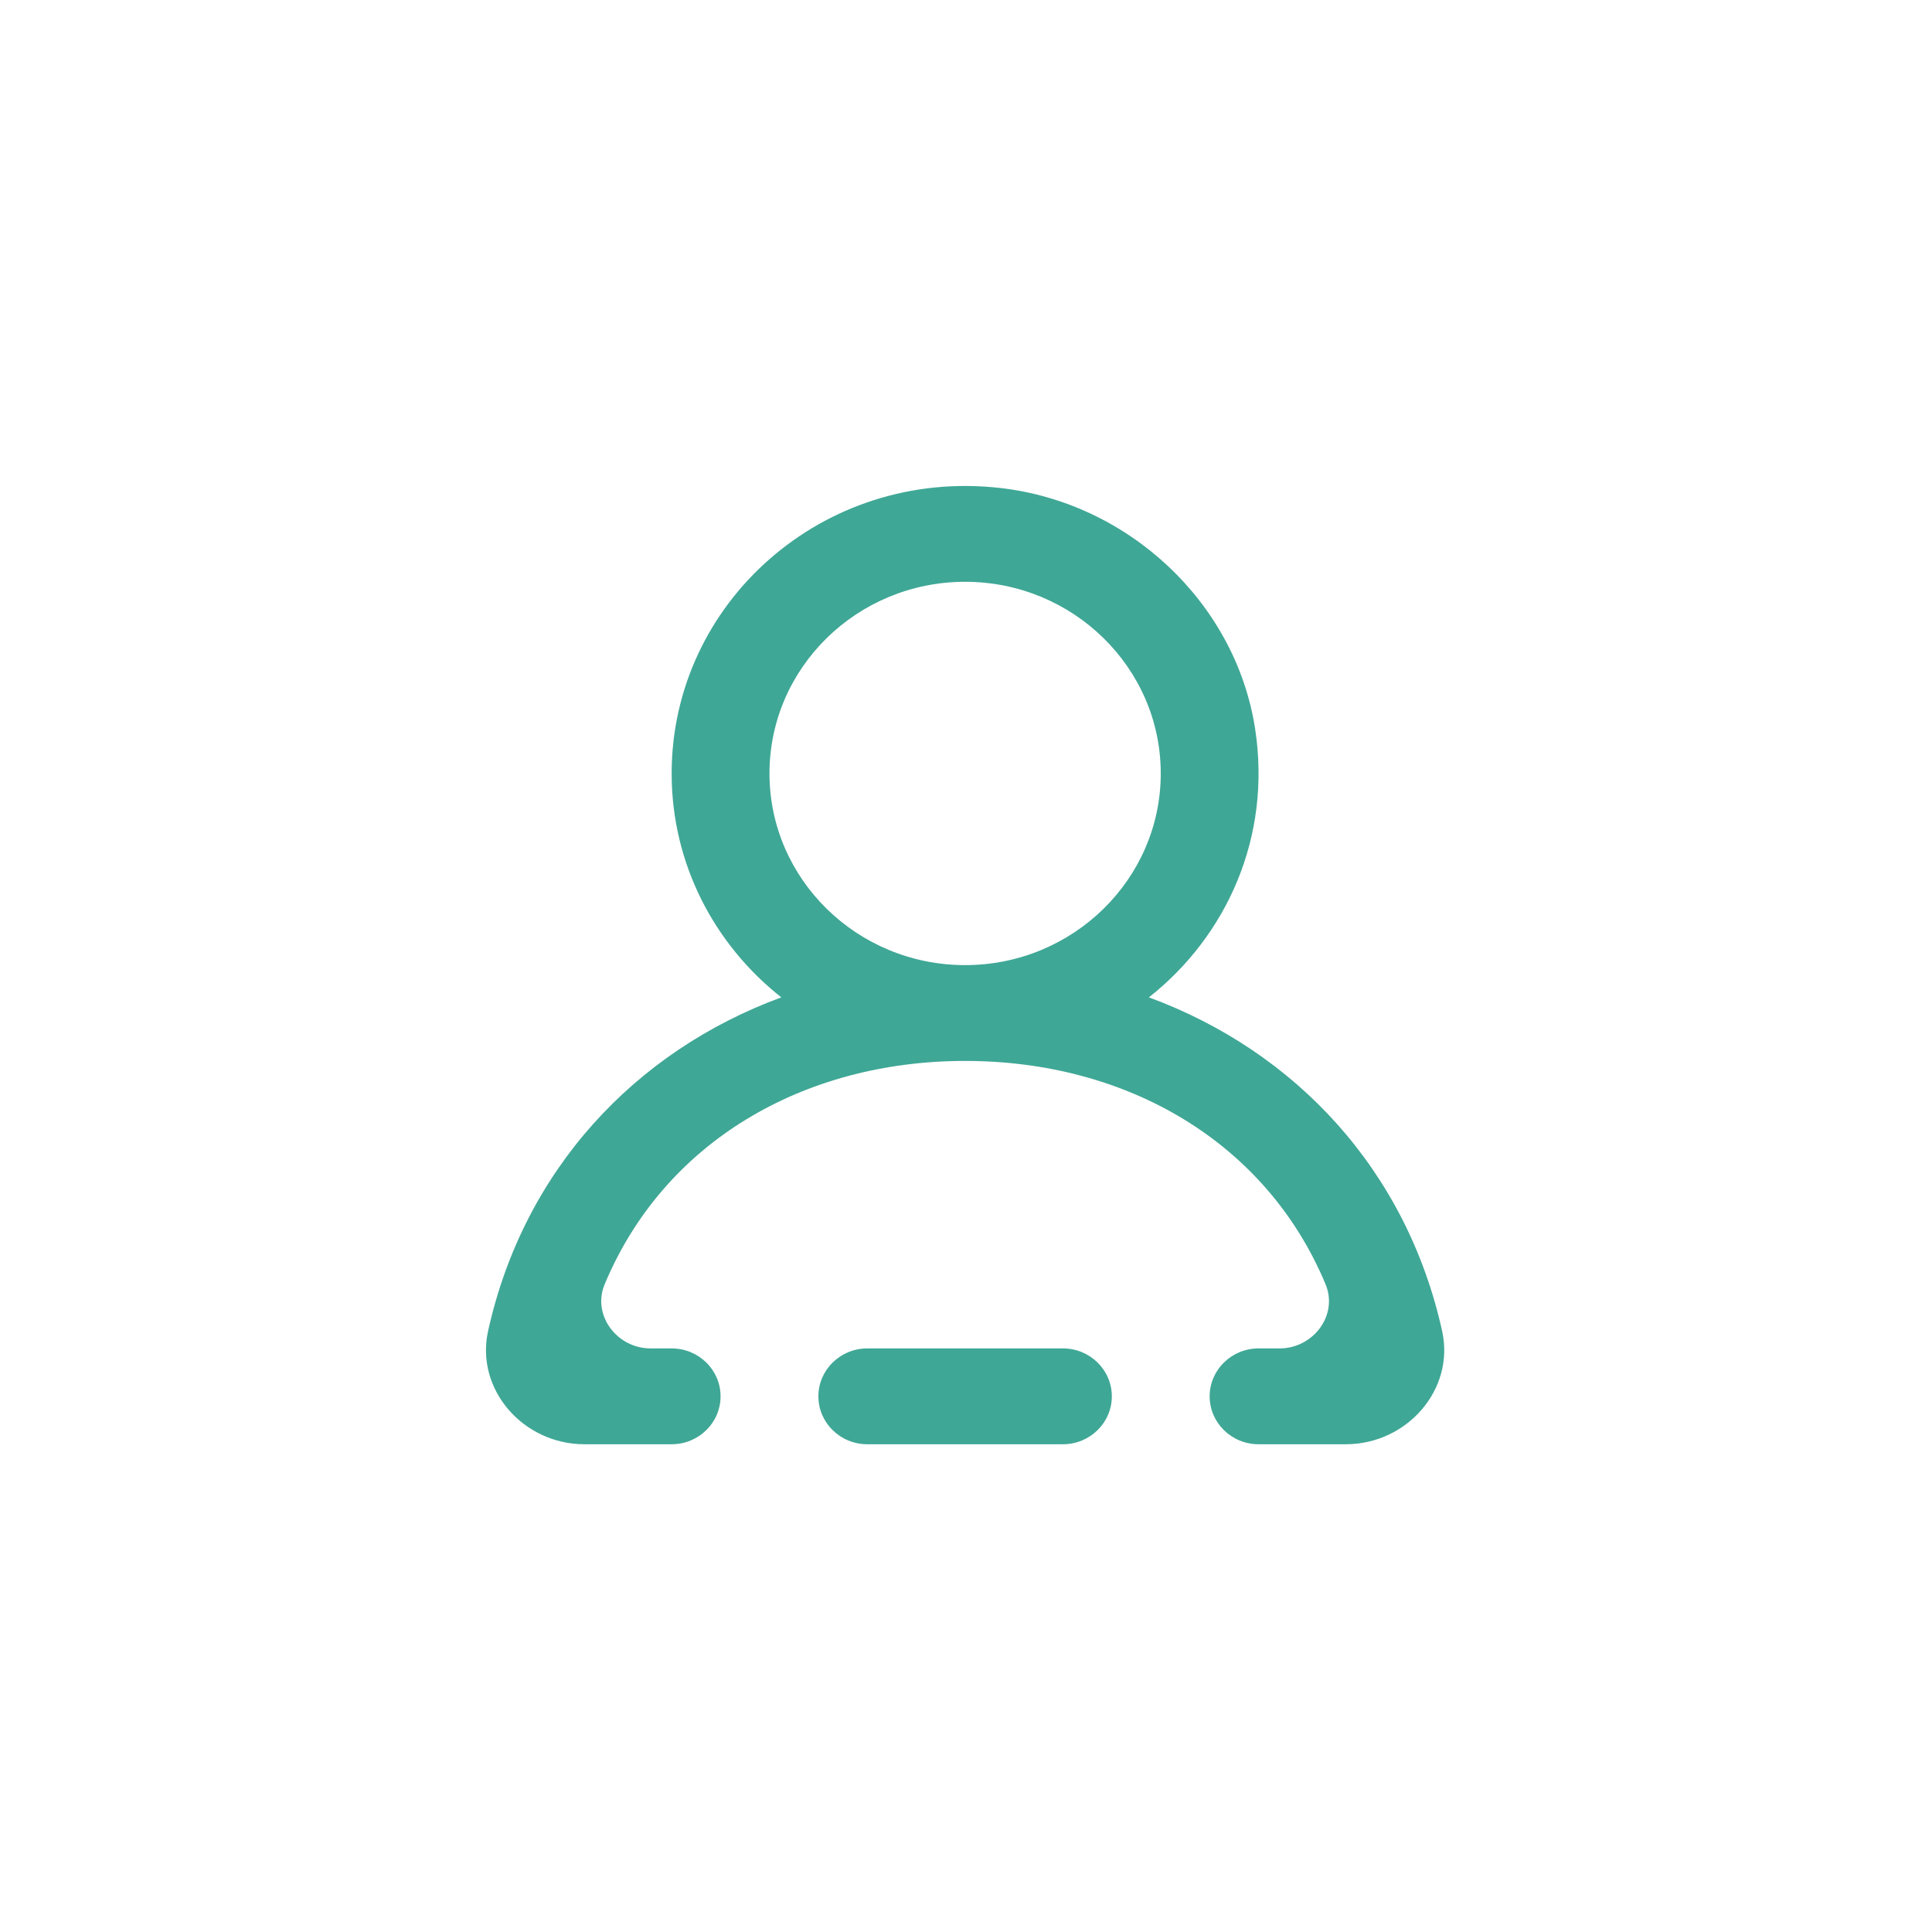 <svg xmlns="http://www.w3.org/2000/svg" xmlns:xlink="http://www.w3.org/1999/xlink" width="500" zoomAndPan="magnify" viewBox="0 0 375 375" height="500" preserveAspectRatio="xMidYMid meet" version="1.0"><defs><clipPath id="826f1a746c"><path d="M 94.328 94.328 L 280.328 94.328 L 280.328 280.328 L 94.328 280.328 Z M 94.328 94.328 " clip-rule="nonzero"/></clipPath></defs><rect x="-37.5" width="450" fill="#ffffff" y="-37.5" height="450" fill-opacity="1"/><rect x="-37.5" width="450" fill="#ffffff" y="-37.5" height="450" fill-opacity="1"/><rect x="-37.5" width="450" fill="#ffffff" y="-37.5" height="450" fill-opacity="1"/><g clip-path="url(#826f1a746c)"><path fill="#3fa796" d="M 225.301 150.129 C 225.301 129.609 208.27 112.926 187.328 112.926 C 166.383 112.926 149.355 129.609 149.355 150.129 C 149.355 170.645 166.383 187.328 187.328 187.328 C 208.27 187.328 225.301 170.645 225.301 150.129 M 261.223 280.328 L 244.285 280.328 C 239.047 280.328 234.793 276.16 234.793 271.027 C 234.793 265.895 239.047 261.727 244.285 261.727 L 248.359 261.727 C 254.93 261.727 259.781 255.246 257.293 249.285 C 245.797 221.719 218.797 205.926 187.328 205.926 C 155.855 205.926 128.859 221.719 117.363 249.285 C 114.875 255.246 119.727 261.727 126.293 261.727 L 130.367 261.727 C 135.609 261.727 139.859 265.895 139.859 271.027 C 139.859 276.16 135.609 280.328 130.367 280.328 L 113.43 280.328 C 101.566 280.328 92.223 269.699 94.738 258.344 C 101.648 227.105 123.227 204.047 151.652 193.586 C 138.684 183.367 130.367 167.703 130.367 150.129 C 130.367 117.102 159.645 90.785 194.152 94.719 C 219.156 97.562 239.871 117.086 243.621 141.477 C 246.848 162.504 238.066 181.711 223 193.586 C 251.426 204.047 273.004 227.105 279.914 258.344 C 282.43 269.695 273.09 280.328 261.223 280.328 M 215.805 271.027 C 215.805 276.16 211.555 280.328 206.312 280.328 L 168.34 280.328 C 163.098 280.328 158.848 276.16 158.848 271.027 C 158.848 265.895 163.098 261.727 168.34 261.727 L 206.312 261.727 C 211.555 261.727 215.805 265.895 215.805 271.027 " fill-opacity="1" fill-rule="evenodd"/></g></svg>